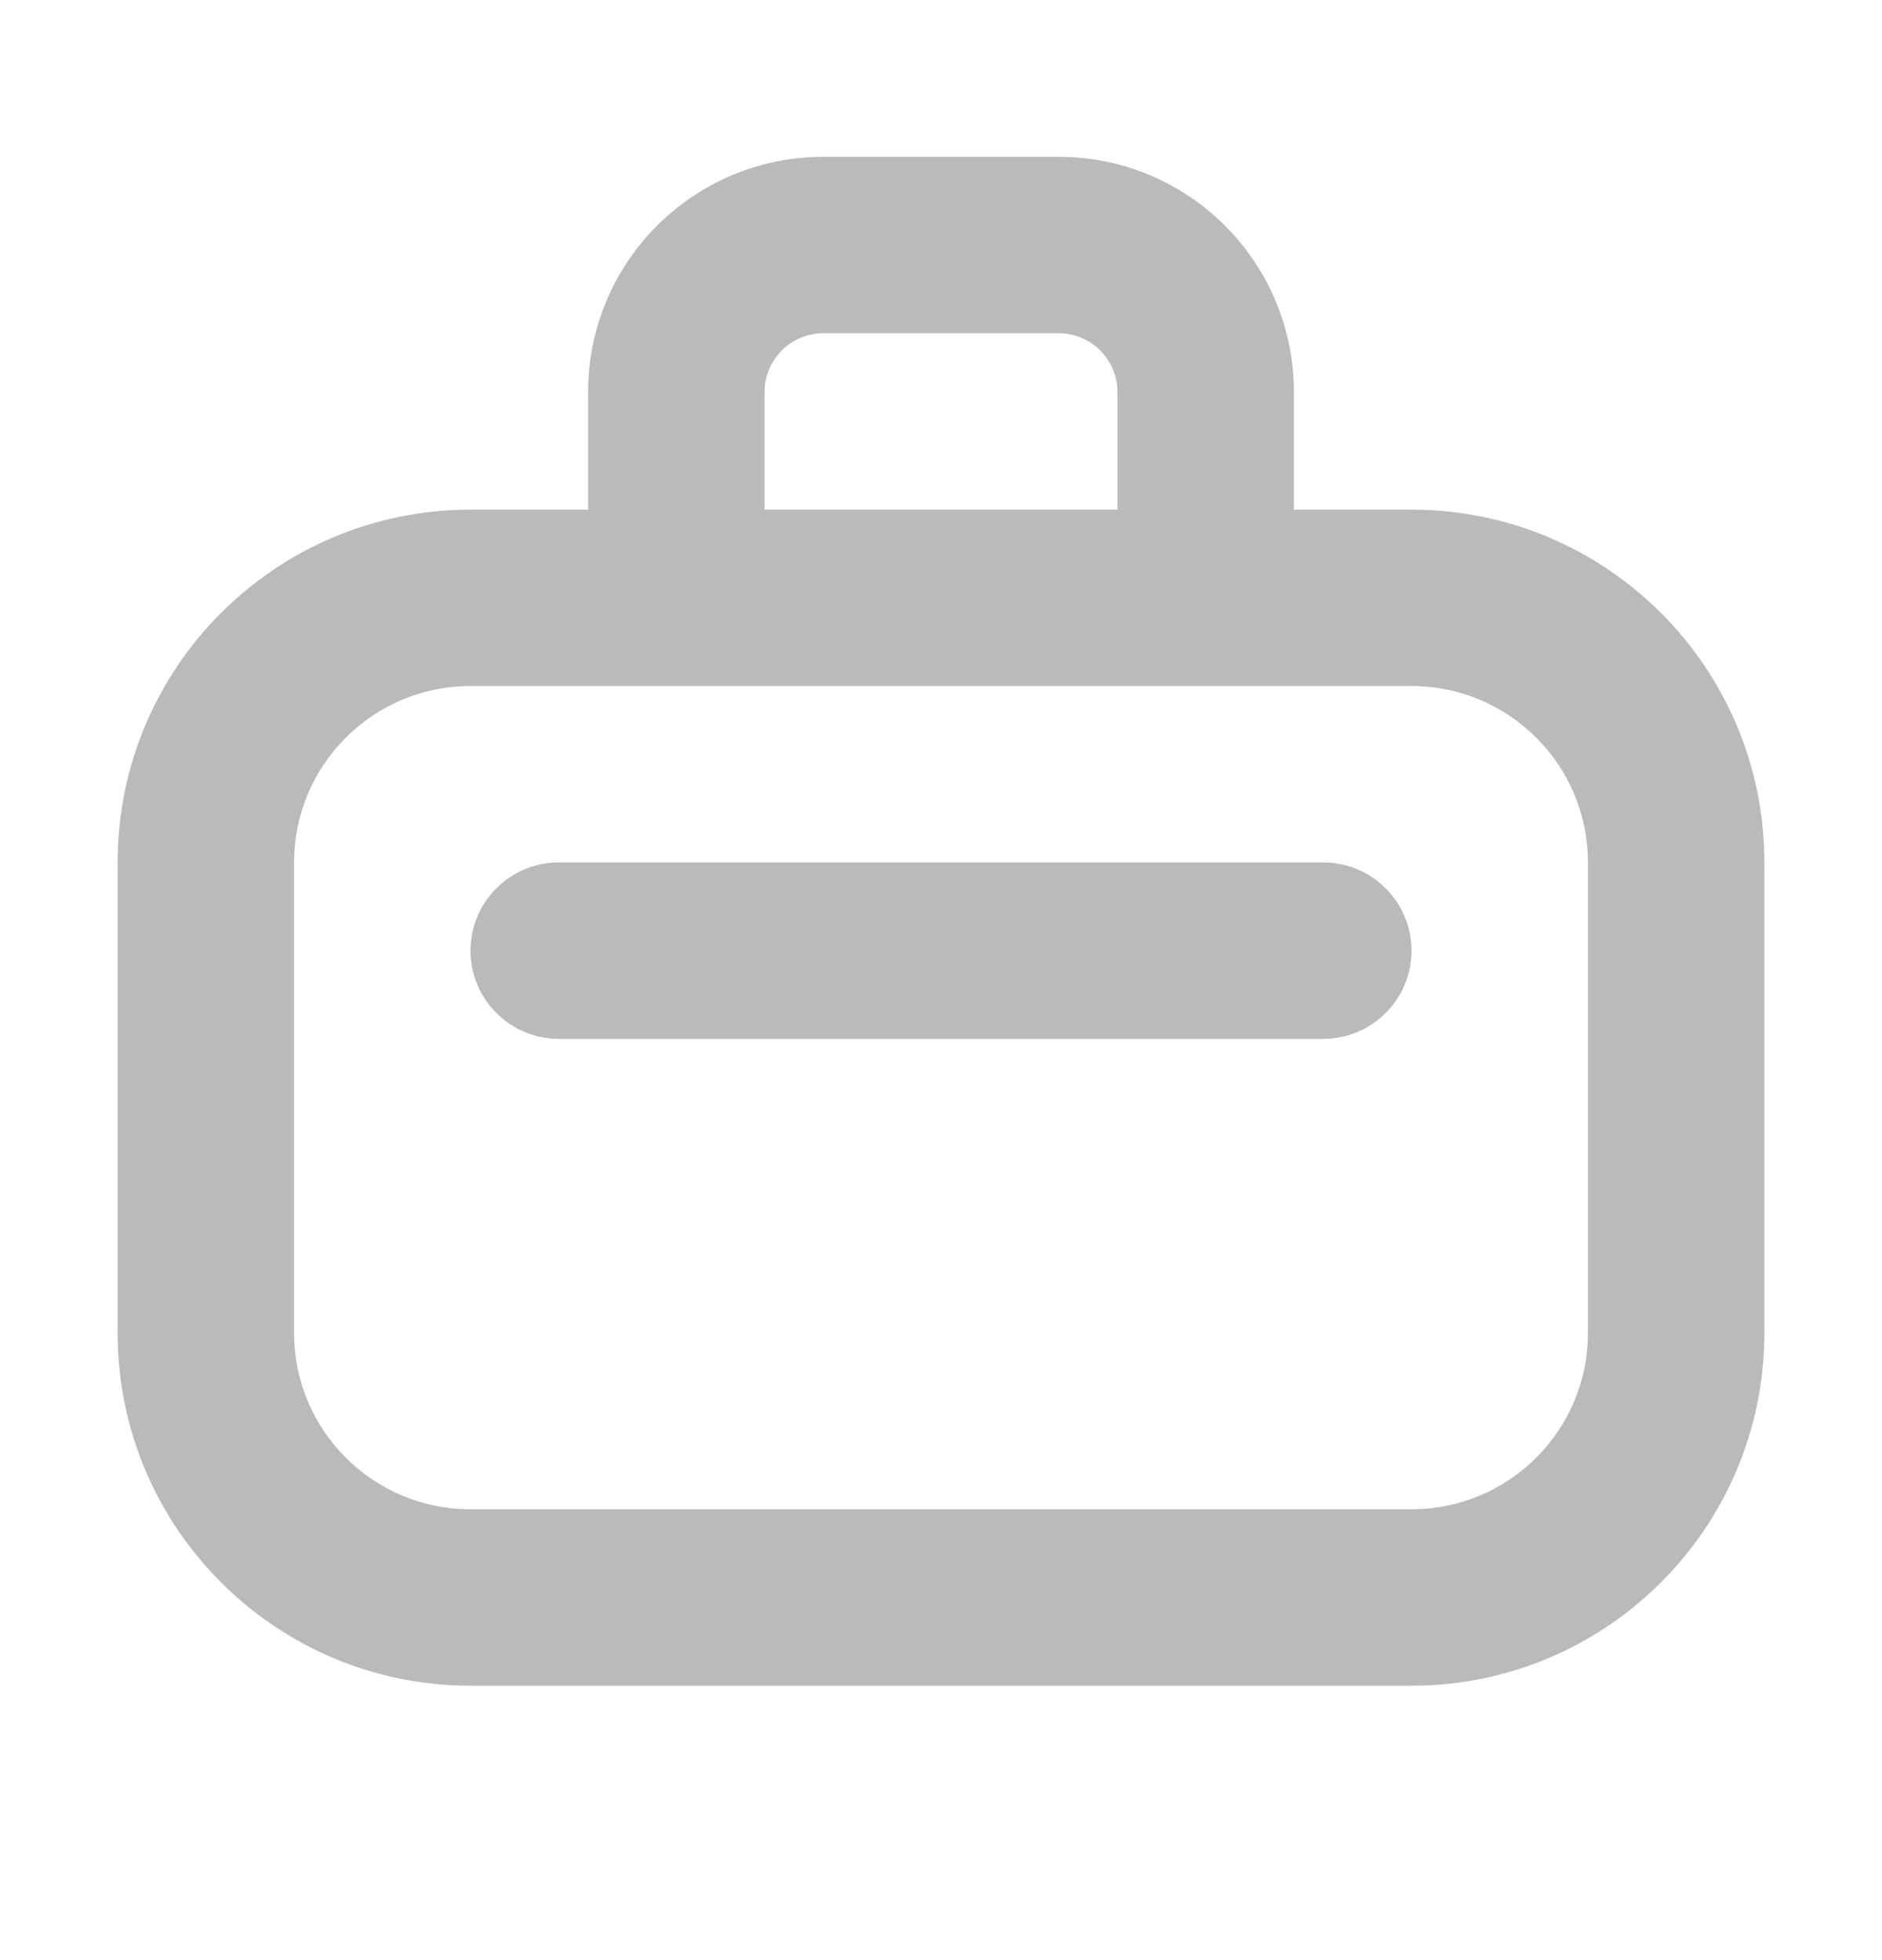 <svg width="24" height="25" viewBox="0 0 24 25" fill="none" xmlns="http://www.w3.org/2000/svg">
<path fill-rule="evenodd" clip-rule="evenodd" d="M13.5 4.25H10.5C10.086 4.25 9.75 4.586 9.75 5V6.5H14.25V5C14.25 4.586 13.914 4.25 13.5 4.25ZM7.5 5V6.5H6C3.515 6.5 1.5 8.515 1.5 11V17C1.5 19.485 3.515 21.5 6 21.5H18C20.485 21.5 22.5 19.485 22.5 17V11C22.5 8.515 20.485 6.5 18 6.5H16.5V5C16.5 3.343 15.157 2 13.5 2H10.5C8.843 2 7.5 3.343 7.5 5ZM14.25 8.75H16.5H18C19.243 8.75 20.25 9.757 20.25 11V17C20.25 18.243 19.243 19.25 18 19.25H6C4.757 19.25 3.75 18.243 3.75 17V11C3.75 9.757 4.757 8.75 6 8.75H7.5H9.75H14.25ZM7.125 11C6.504 11 6 11.504 6 12.125C6 12.746 6.504 13.25 7.125 13.25H16.875C17.496 13.25 18 12.746 18 12.125C18 11.504 17.496 11 16.875 11H7.125Z" fill="#BABABA"/>
</svg>
